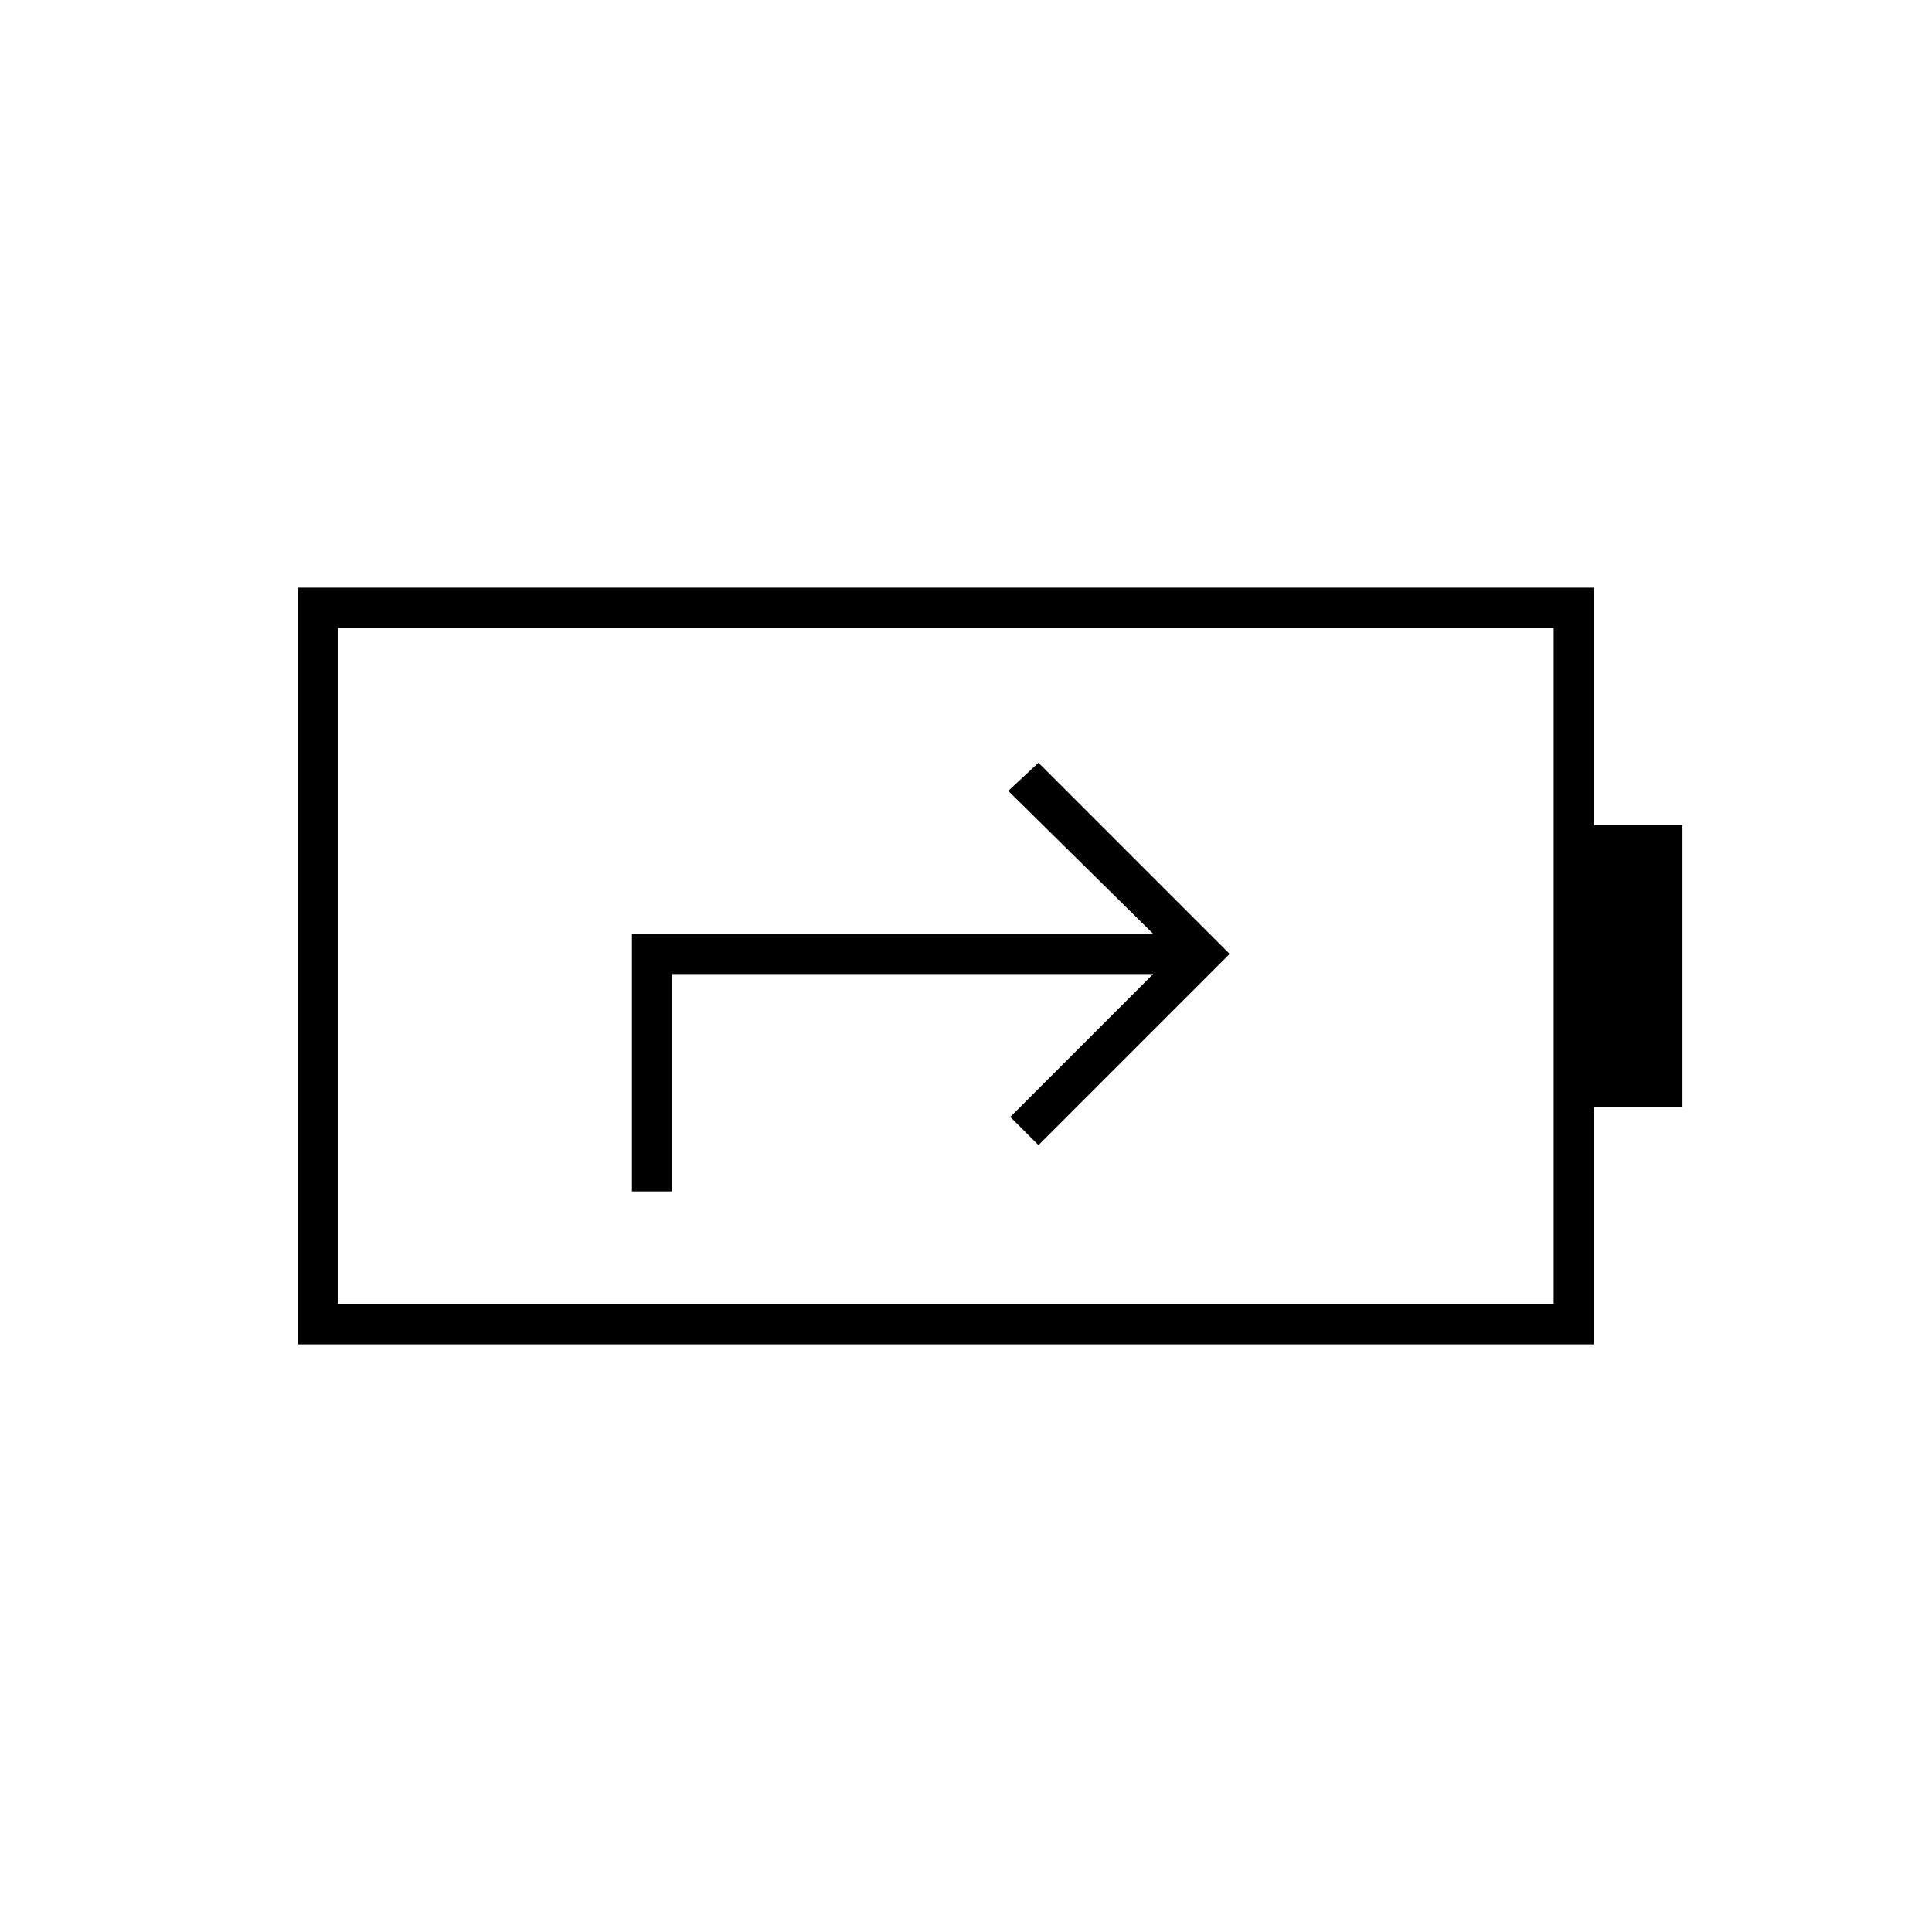 <svg xmlns="http://www.w3.org/2000/svg" height="20" viewBox="0 -960 960 960" width="20"><path d="M314-368h19.9v-108H573l-71 71 14 14 95-95-95-95-15 14 72 71H314v128Zm-146 56h604v-336H168v336Zm-20 20v-376h644v118h44v140h-44v118H148Zm20-20v-336 336Z"/></svg>
